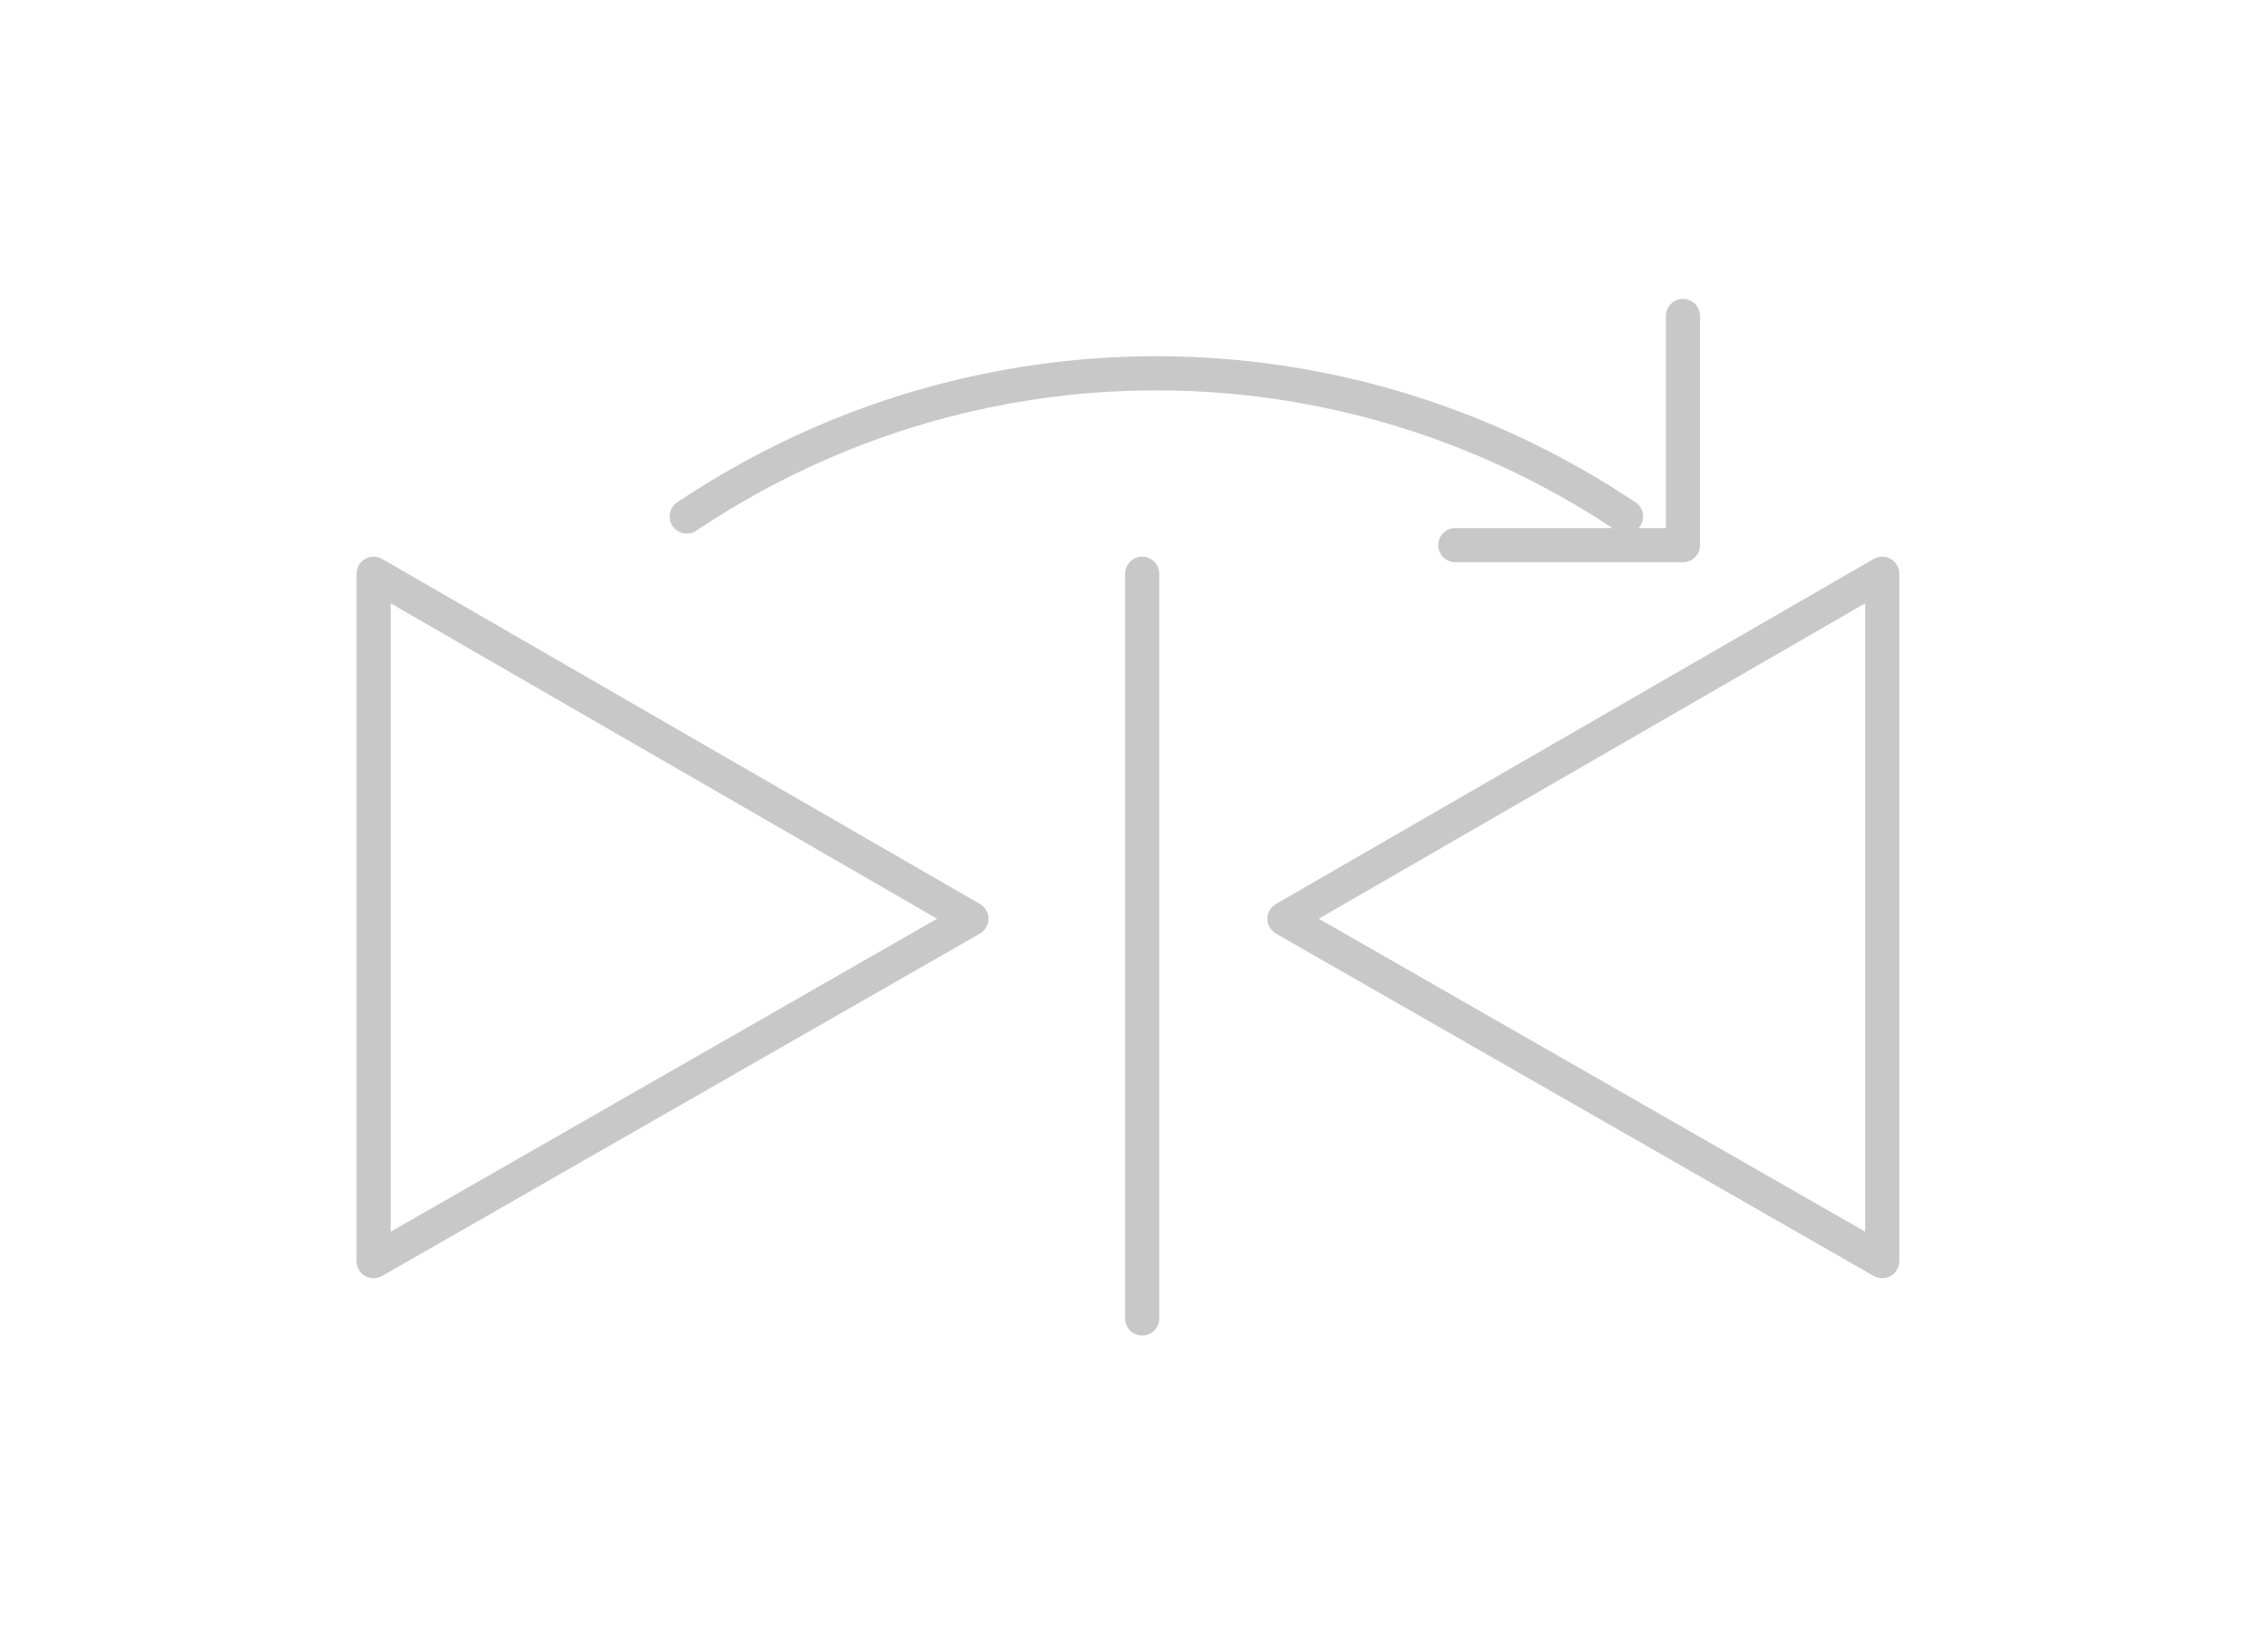 <?xml version="1.0" encoding="UTF-8"?>
<svg width="83px" height="60px" viewBox="0 0 83 60" version="1.1" xmlns="http://www.w3.org/2000/svg" xmlns:xlink="http://www.w3.org/1999/xlink">
    <!-- Generator: Sketch 47.1 (45422) - http://www.bohemiancoding.com/sketch -->
    <title>Page 1</title>
    <desc>Created with Sketch.</desc>
    <defs>
        <filter x="-19.0%" y="-14.7%" width="137.9%" height="137.9%" filterUnits="objectBoundingBox" id="filter-1">
            <feOffset dx="0" dy="5" in="SourceAlpha" result="shadowOffsetOuter1"></feOffset>
            <feGaussianBlur stdDeviation="6.5" in="shadowOffsetOuter1" result="shadowBlurOuter1"></feGaussianBlur>
            <feColorMatrix values="0 0 0 0 0   0 0 0 0 0   0 0 0 0 0  0 0 0 0.259 0" type="matrix" in="shadowBlurOuter1" result="shadowMatrixOuter1"></feColorMatrix>
            <feMerge>
                <feMergeNode in="shadowMatrixOuter1"></feMergeNode>
                <feMergeNode in="SourceGraphic"></feMergeNode>
            </feMerge>
        </filter>
    </defs>
    <g id="Page-1" stroke="none" stroke-width="1" fill="none" fill-rule="evenodd" stroke-linecap="round" stroke-linejoin="round">
        <g id="Dashboard/Home" transform="translate(-223, -125)" stroke="#C8C8C8" stroke-width="1.25">
            <g id="Group-3" transform="translate(73, 90)">
                <g id="Spiegeln" filter="url(#filter-1)" transform="translate(134, 2)">
                    <g id="Page-1" transform="translate(29.674, 39.566)">
                        <path d="M28.125,9.435 L28.125,36.693" id="Stroke-1"></path>
                        <polygon id="Stroke-2" points="0 9.435 0 34.596 21.875 22.064"></polygon>
                        <polygon id="Stroke-3" points="55.208 9.435 55.208 34.596 33.333 22.064"></polygon>
                        <path d="M11.458,7.339 C14.615,5.225 18.051,3.75 21.6,2.915 C29.618,1.027 38.206,2.405 45.411,7.066 C45.683,7.242 45.833,7.339 45.833,7.339" id="Stroke-4"></path>
                        <polyline id="Stroke-5" points="47.916 0 47.916 8.387 39.583 8.387"></polyline>
                    </g>
                </g>
            </g>
        </g>
    </g>
</svg>